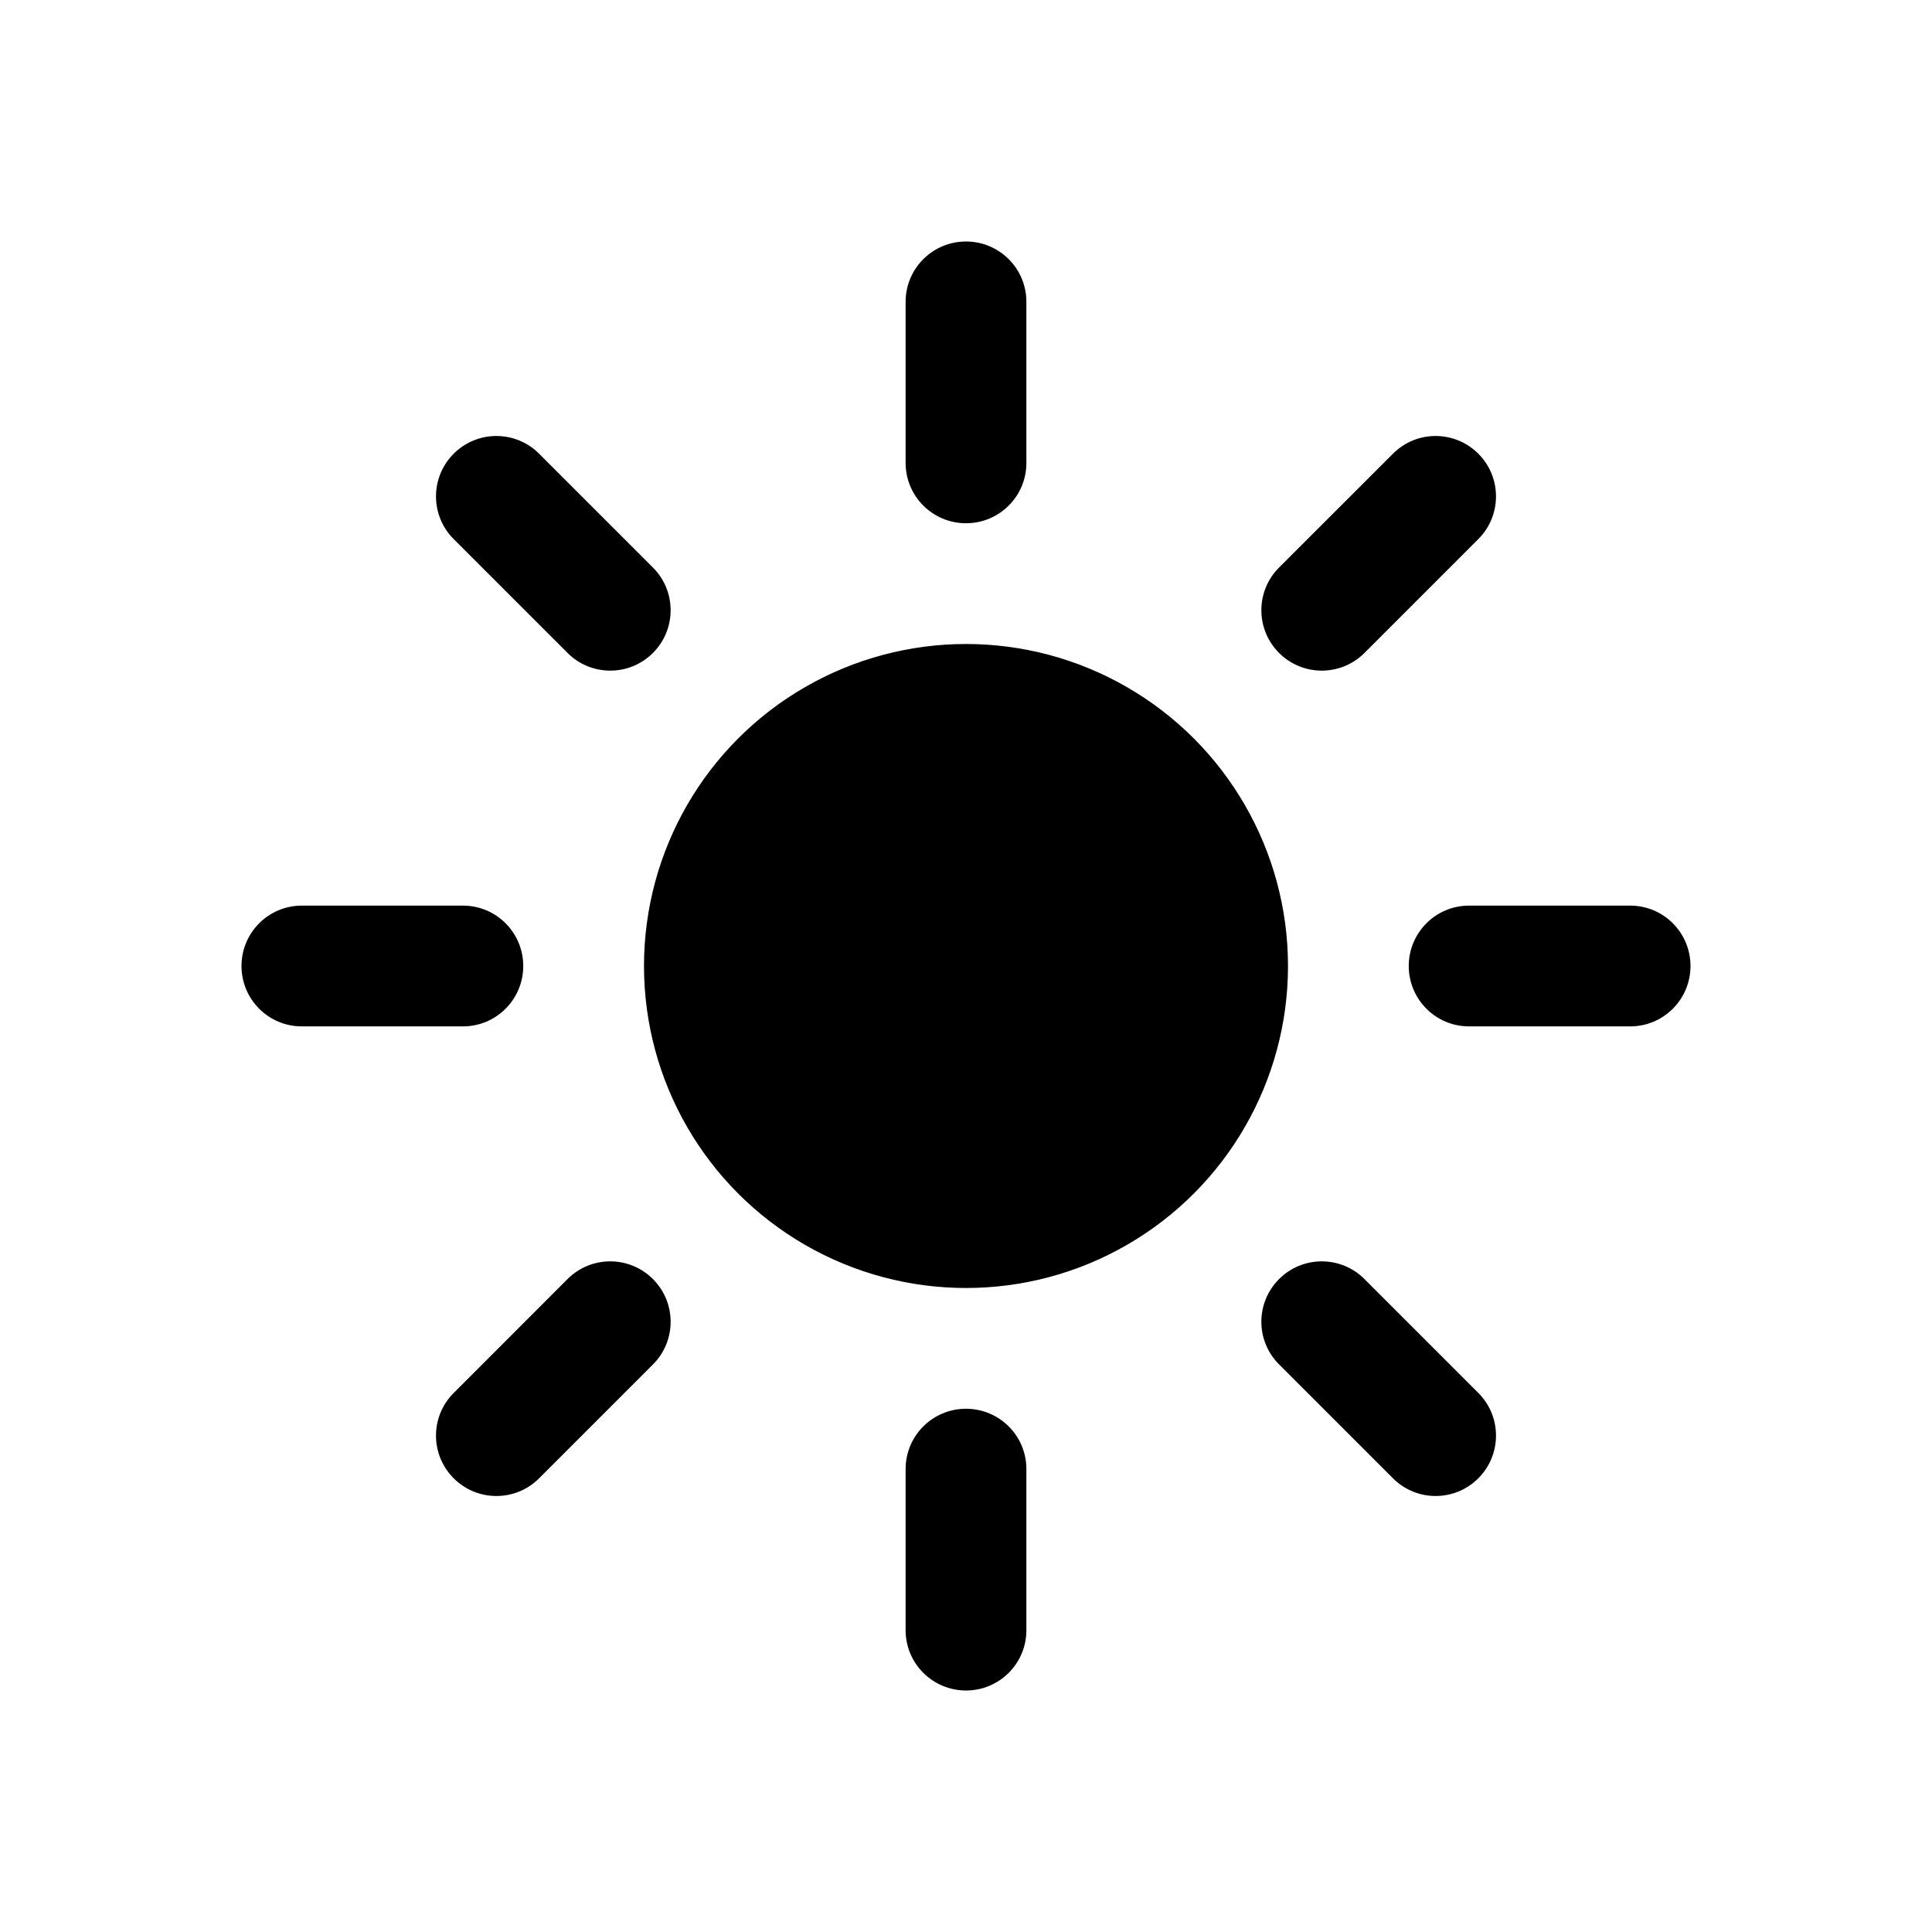 <svg width="24" height="24" viewBox="0 0 24 24"  xmlns="http://www.w3.org/2000/svg">
<circle cx="12" cy="12" r="4" />
<path fill-rule="evenodd" clip-rule="evenodd" d="M12 17.5C12.414 17.5 12.75 17.835 12.75 18.248L12.75 20.252C12.75 20.665 12.414 21 12 21C11.586 21 11.25 20.665 11.25 20.252L11.25 18.248C11.25 17.835 11.586 17.5 12 17.5Z" />
<path fill-rule="evenodd" clip-rule="evenodd" d="M12 3C12.414 3 12.75 3.335 12.75 3.748L12.75 5.752C12.75 6.165 12.414 6.5 12 6.5C11.586 6.5 11.25 6.165 11.25 5.752L11.25 3.748C11.25 3.335 11.586 3 12 3Z" />
<path fill-rule="evenodd" clip-rule="evenodd" d="M8.111 15.889C8.404 16.182 8.404 16.656 8.112 16.949L6.696 18.365C6.403 18.657 5.929 18.657 5.636 18.364C5.343 18.071 5.343 17.597 5.635 17.305L7.051 15.888C7.344 15.596 7.818 15.596 8.111 15.889Z" />
<path fill-rule="evenodd" clip-rule="evenodd" d="M18.364 5.636C18.657 5.929 18.657 6.403 18.365 6.696L16.949 8.112C16.656 8.404 16.182 8.404 15.889 8.111C15.596 7.818 15.596 7.344 15.888 7.051L17.305 5.635C17.597 5.343 18.071 5.343 18.364 5.636Z" />
<path fill-rule="evenodd" clip-rule="evenodd" d="M15.889 15.889C16.182 15.596 16.656 15.596 16.949 15.888L18.365 17.304C18.657 17.597 18.657 18.071 18.364 18.364C18.071 18.657 17.597 18.657 17.305 18.365L15.888 16.948C15.596 16.656 15.596 16.182 15.889 15.889Z" />
<path fill-rule="evenodd" clip-rule="evenodd" d="M5.636 5.636C5.929 5.343 6.403 5.343 6.696 5.635L8.112 7.051C8.404 7.344 8.404 7.818 8.111 8.111C7.818 8.404 7.344 8.404 7.051 8.112L5.635 6.696C5.343 6.403 5.343 5.929 5.636 5.636Z" />
<path fill-rule="evenodd" clip-rule="evenodd" d="M17.5 12C17.5 11.586 17.835 11.25 18.248 11.25L20.252 11.25C20.665 11.25 21 11.586 21 12C21 12.414 20.665 12.75 20.252 12.75L18.248 12.75C17.835 12.75 17.5 12.414 17.5 12Z" />
<path fill-rule="evenodd" clip-rule="evenodd" d="M3 12C3 11.586 3.335 11.25 3.748 11.25L5.752 11.25C6.165 11.25 6.5 11.586 6.5 12C6.5 12.414 6.165 12.75 5.752 12.75L3.748 12.75C3.335 12.75 3 12.414 3 12Z" />
</svg>
